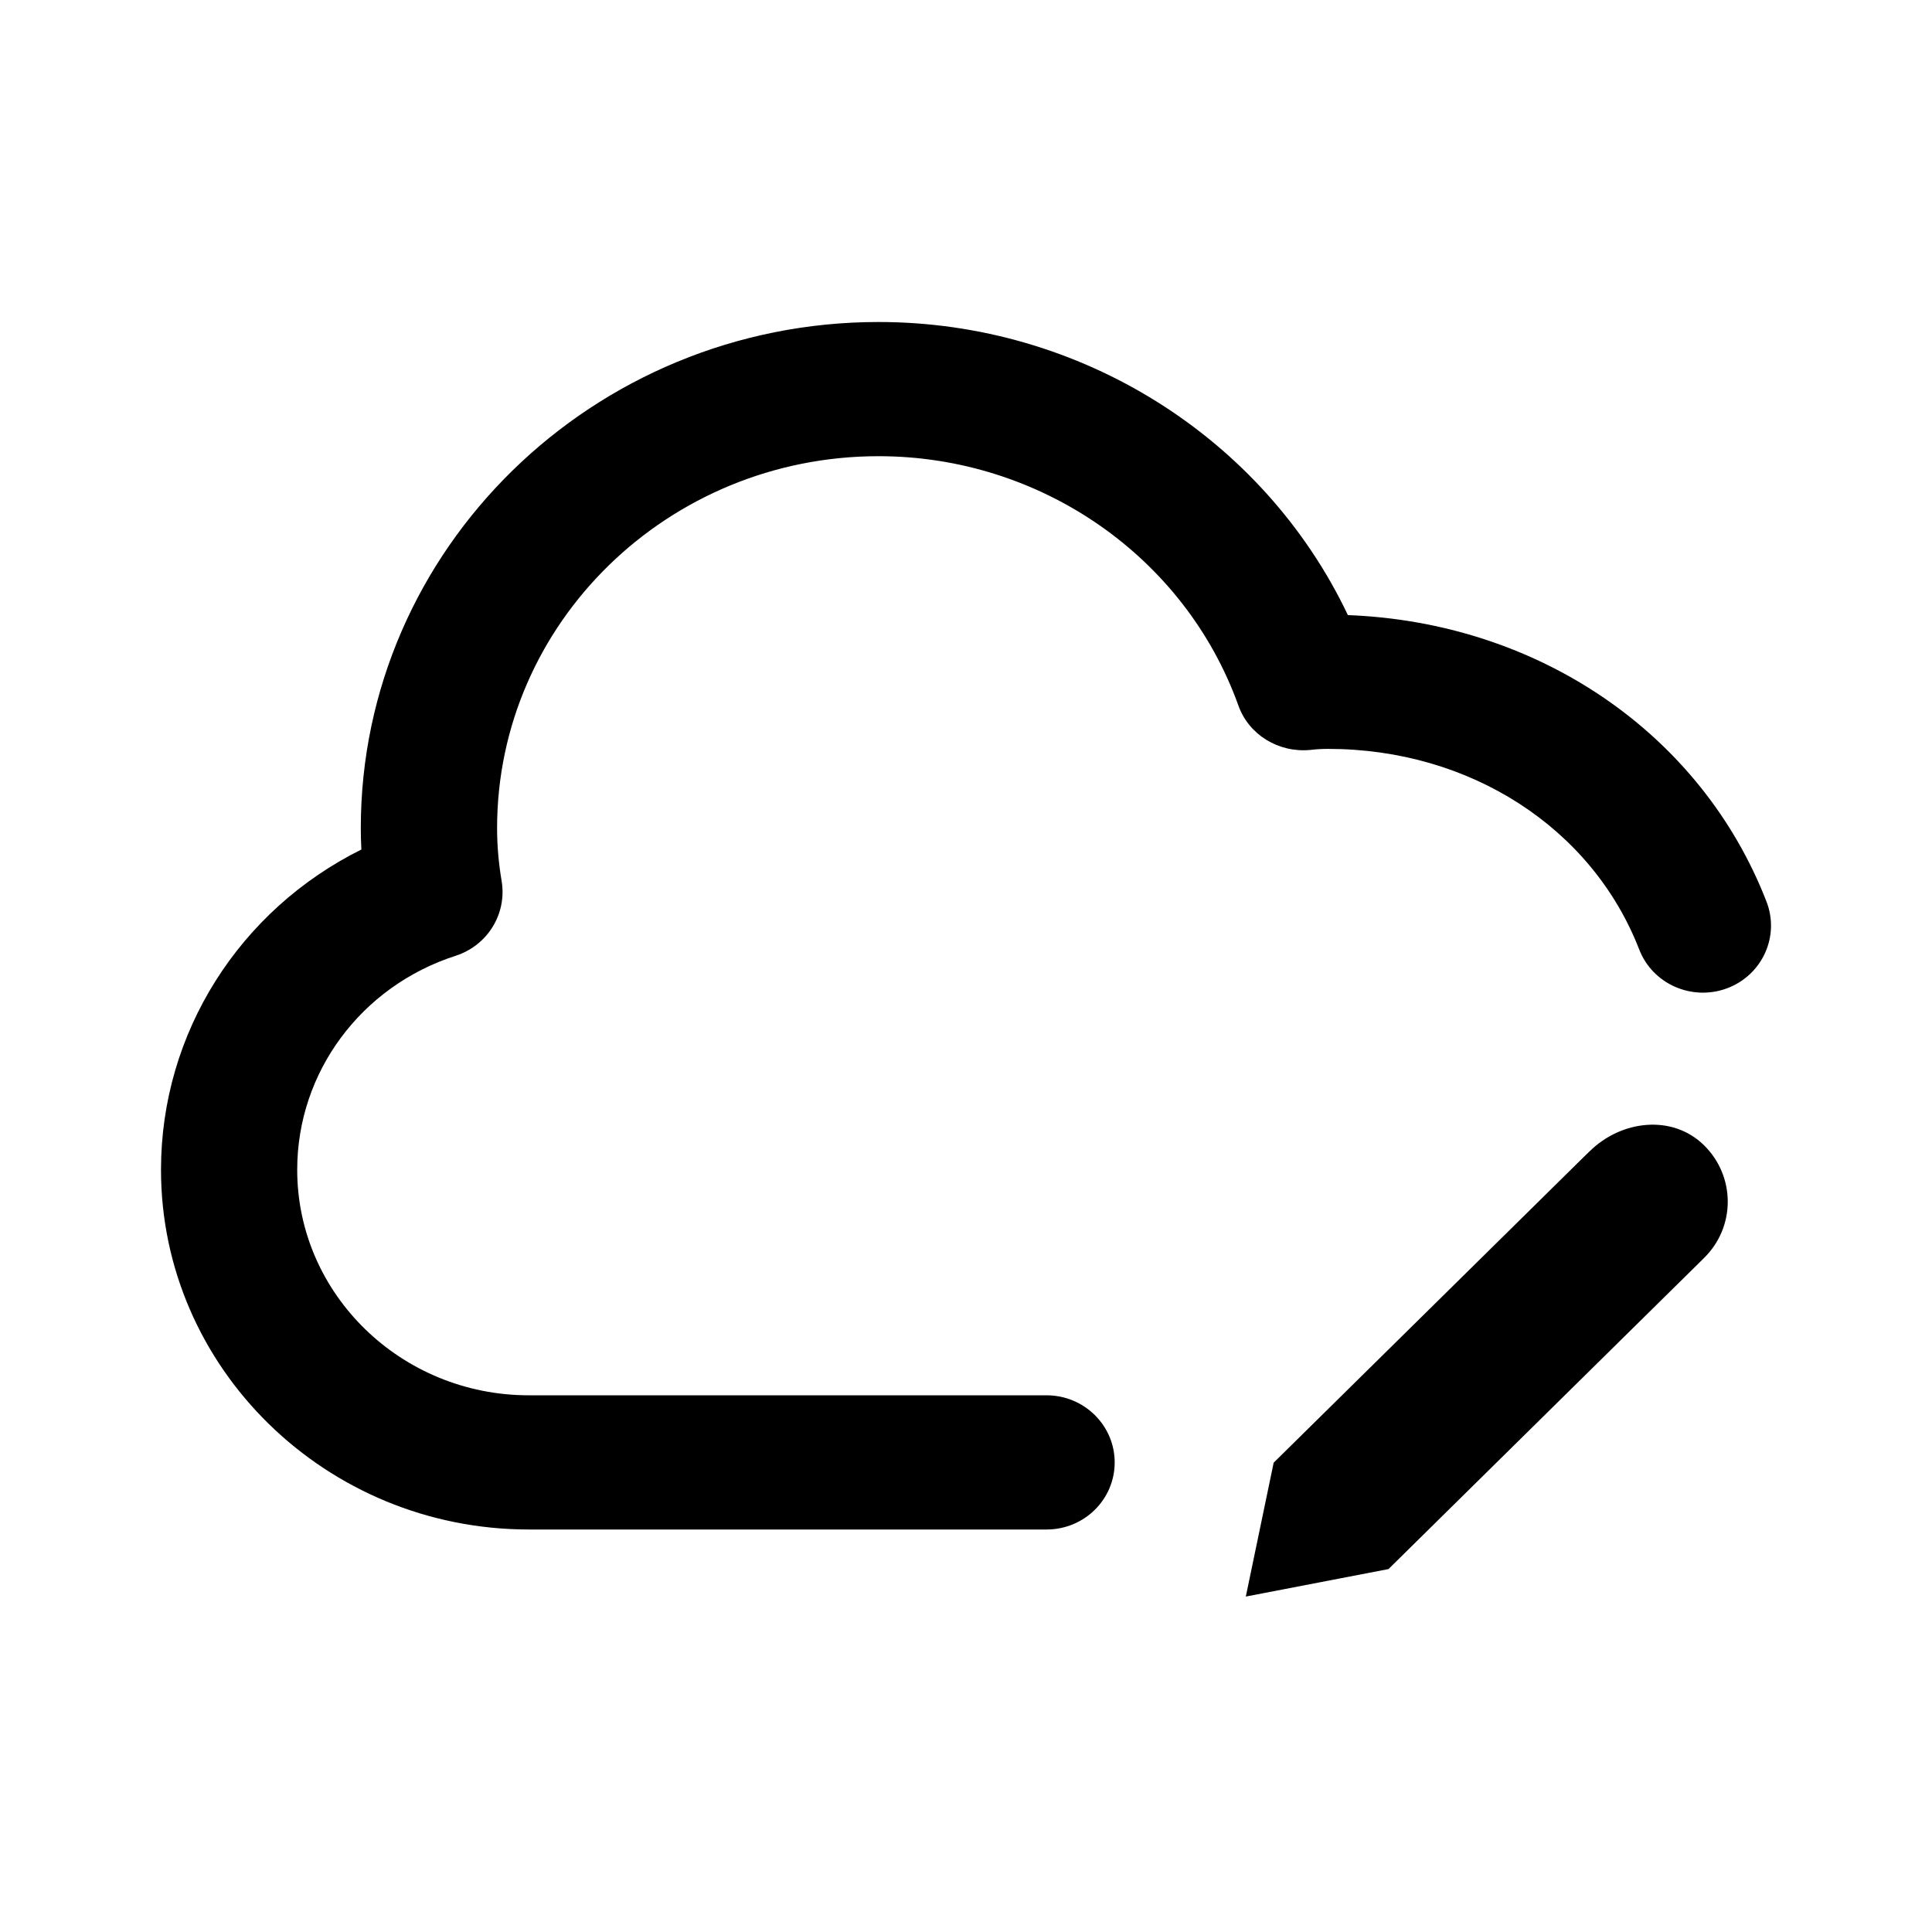 <svg viewBox="0 0 24 24" fill="none" xmlns="http://www.w3.org/2000/svg">
<path fill-rule="evenodd" clip-rule="evenodd" d="M21.457 12.276C21.02 12.44 20.53 12.226 20.363 11.795C19.775 10.281 18.258 9.303 16.498 9.303C16.423 9.303 16.349 9.307 16.276 9.316C15.885 9.353 15.515 9.131 15.384 8.765C14.719 6.912 12.922 5.667 10.914 5.667C8.3 5.667 6.175 7.739 6.175 10.287C6.175 10.501 6.193 10.717 6.232 10.948C6.298 11.352 6.056 11.746 5.66 11.873C4.483 12.253 3.692 13.322 3.692 14.531C3.692 16.076 4.983 17.333 6.57 17.333H13.001C13.468 17.333 13.847 17.707 13.847 18.167C13.847 18.628 13.468 19 13.001 19H6.57C4.05 19 2 16.995 2 14.531C2 12.83 2.976 11.305 4.489 10.553C4.484 10.463 4.482 10.375 4.482 10.287C4.482 6.821 7.367 4 10.914 4C13.428 4 15.698 5.441 16.744 7.641C19.106 7.731 21.131 9.107 21.944 11.2C22.111 11.63 21.893 12.111 21.457 12.276ZM15.825 18.167L19.706 14.341L19.747 14.302C20.14 13.914 20.775 13.84 21.168 14.227C21.561 14.614 21.561 15.242 21.168 15.627L21.128 15.667L17.248 19.492L17.246 19.492L15.476 19.833L15.823 18.165L15.825 18.167Z" fill="currentColor"/>
</svg>